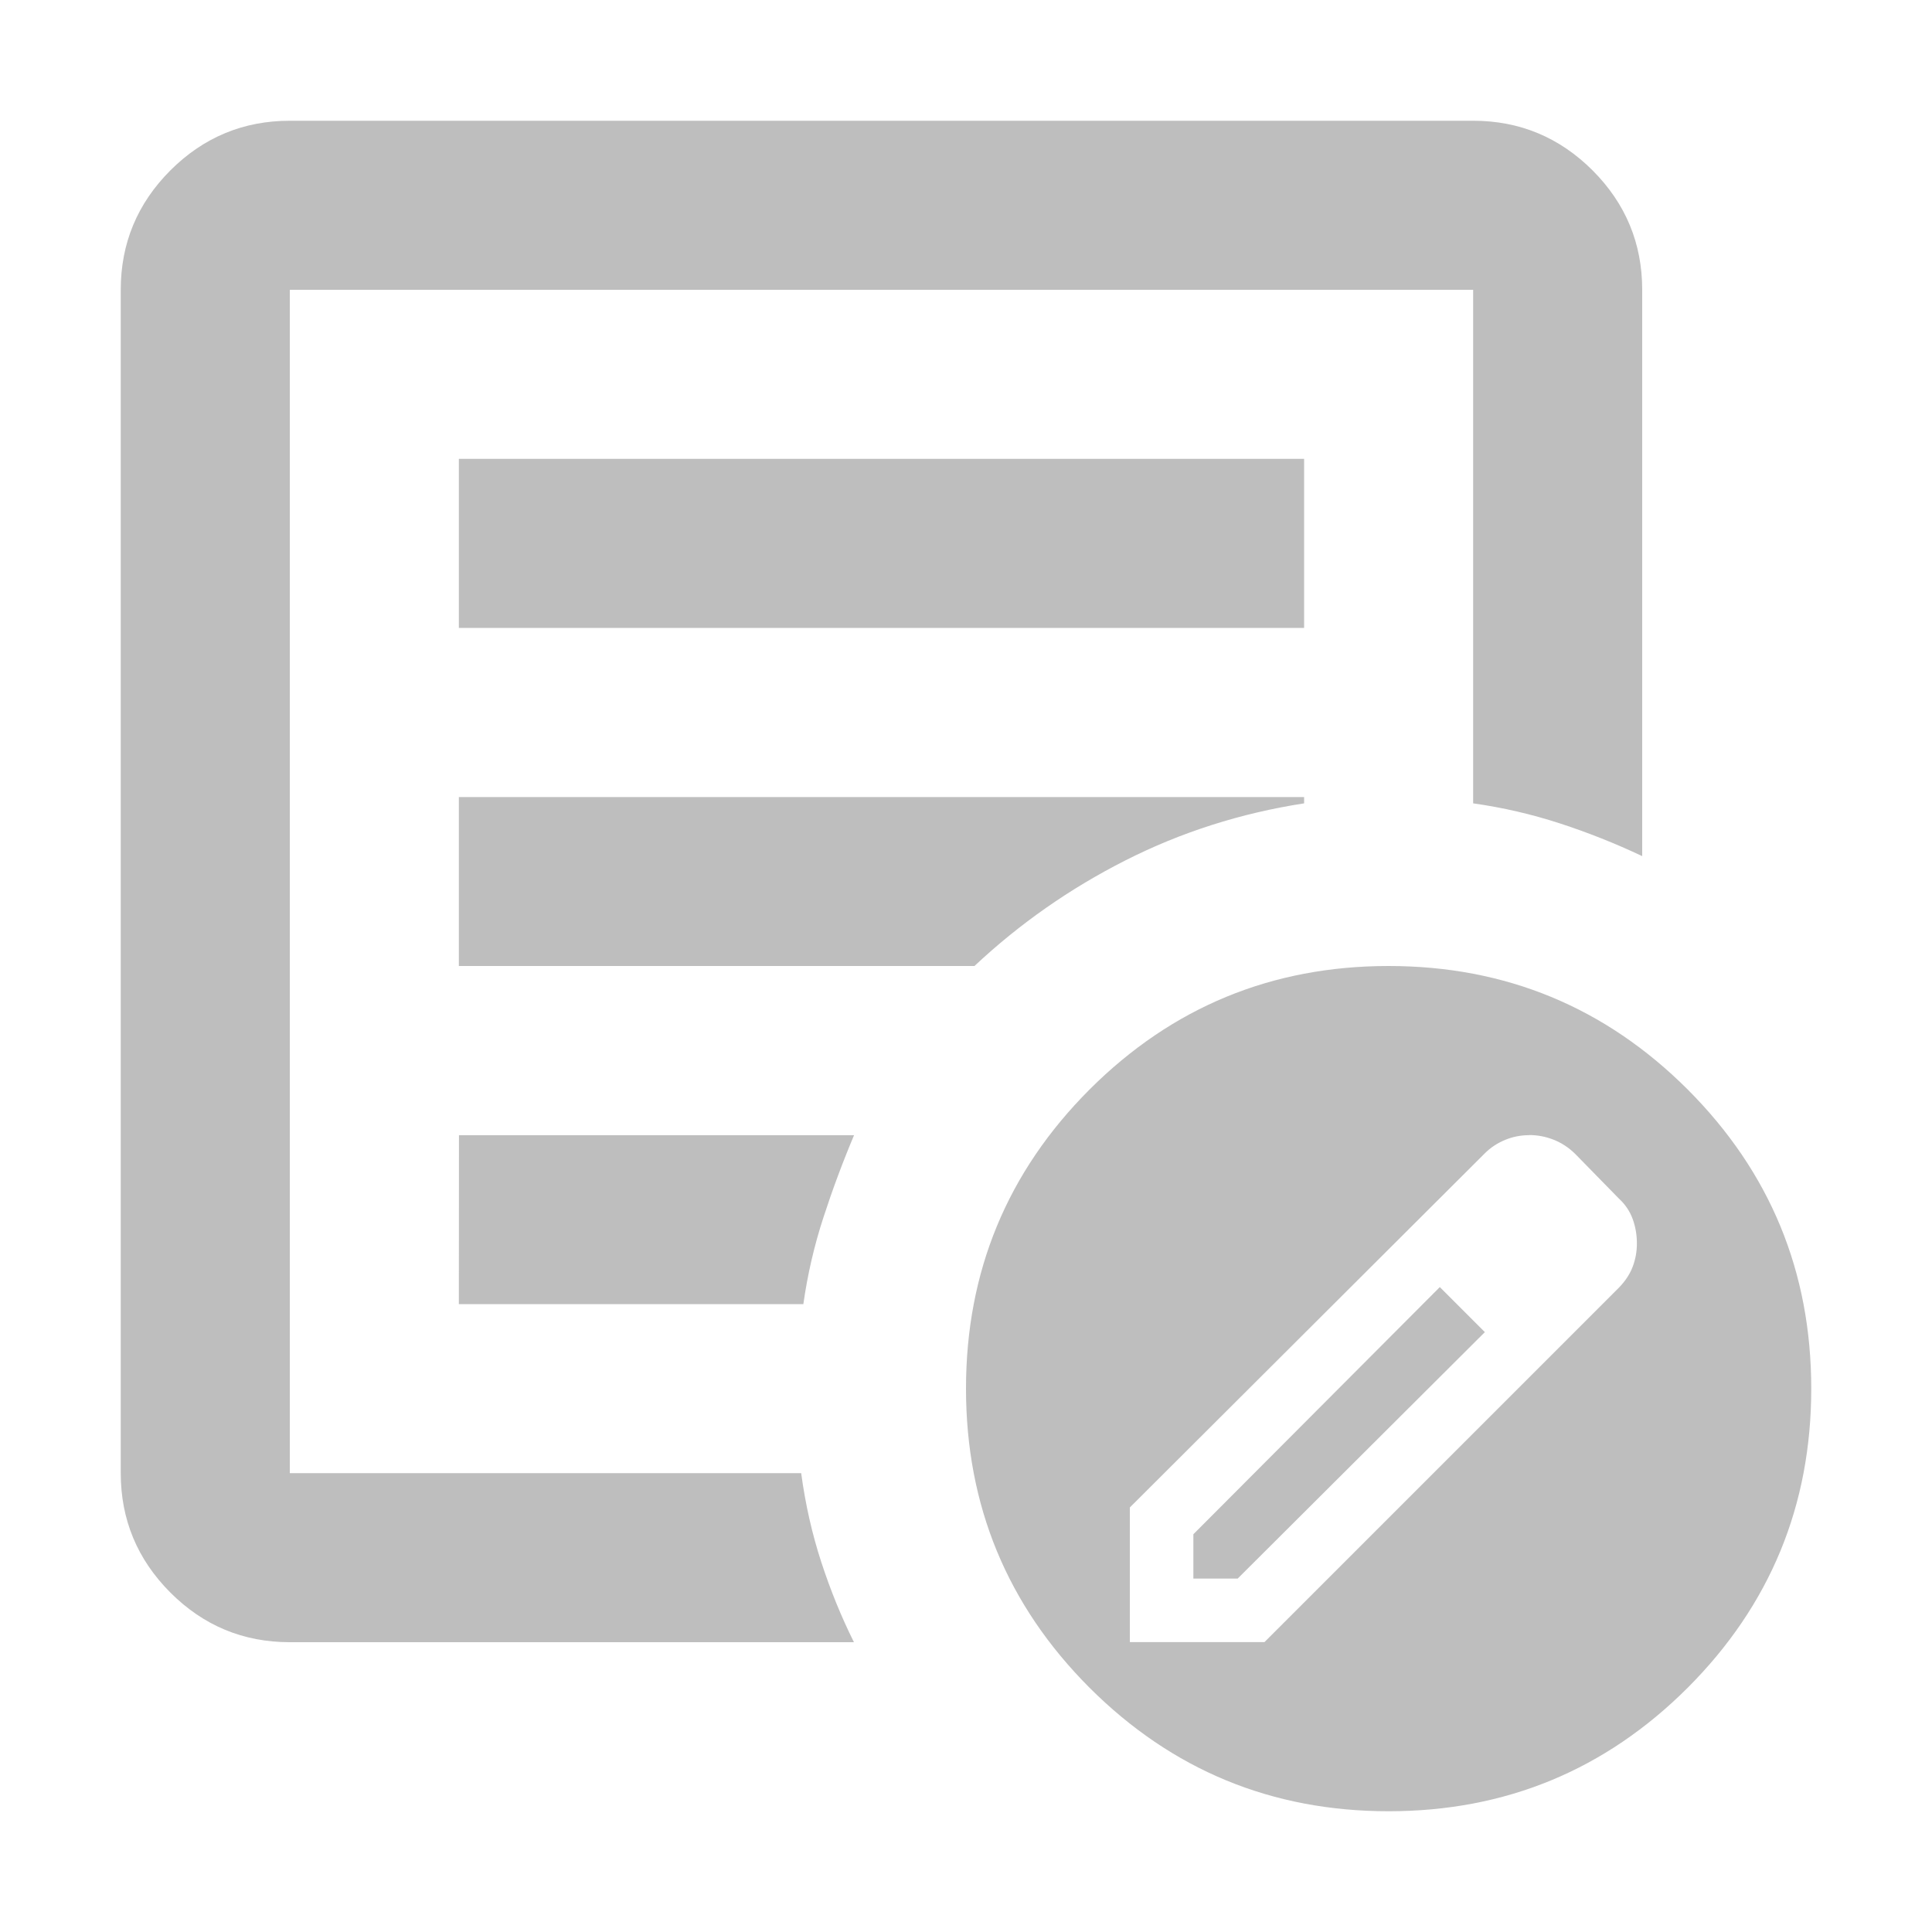 <?xml version="1.0" encoding="UTF-8" standalone="no"?>
<!-- Created with Inkscape (http://www.inkscape.org/) -->

<svg
   id="svg7384"
   height="16"
   width="16"
   version="1.1"
   sodipodi:docname="hicolor_actions_scalable_hb-ope-edit-symbolic.svg"
   inkscape:version="1.2.2 (b0a8486541, 2022-12-01)"
   xmlns:inkscape="http://www.inkscape.org/namespaces/inkscape"
   xmlns:sodipodi="http://sodipodi.sourceforge.net/DTD/sodipodi-0.dtd"
   xmlns="http://www.w3.org/2000/svg"
   xmlns:svg="http://www.w3.org/2000/svg"
   xmlns:rdf="http://www.w3.org/1999/02/22-rdf-syntax-ns#"
   xmlns:cc="http://creativecommons.org/ns#"
   xmlns:dc="http://purl.org/dc/elements/1.1/">
  <title
     id="title1049">Txn Edit</title>
  <defs
     id="defs9" />
  <sodipodi:namedview
     pagecolor="#ffffff"
     bordercolor="#666666"
     borderopacity="1"
     objecttolerance="10"
     gridtolerance="10"
     guidetolerance="10"
     inkscape:pageopacity="0"
     inkscape:pageshadow="2"
     inkscape:window-width="1920"
     inkscape:window-height="1003"
     id="namedview7"
     showgrid="true"
     inkscape:zoom="14.75"
     inkscape:cx="25.864407"
     inkscape:cy="14.101695"
     inkscape:window-x="1440"
     inkscape:window-y="0"
     inkscape:window-maximized="1"
     inkscape:current-layer="svg7384"
     inkscape:snap-global="false"
     inkscape:pagecheckerboard="0"
     inkscape:showpageshadow="0"
     inkscape:deskcolor="#d1d1d1">
    <inkscape:grid
       type="xygrid"
       id="grid825" />
  </sodipodi:namedview>
  <path
     id="path2"
     style="fill:#bebebe;stroke-width:0.018"
     d="m 2.4,13.6 q -0.578,0 -0.989,-0.411 Q 1,12.777 1,12.2 V 2.4 Q 1,1.823 1.411,1.411 1.823,1 2.4,1 h 9.8 Q 12.777,1 13.189,1.411 13.6,1.823 13.6,2.4 v 4.69 Q 13.268,6.933 12.918,6.819 12.568,6.705 12.2,6.653 v -4.253 H 2.4 V 12.2 h 4.235 q 0.052,0.385 0.166,0.735 0.114,0.35 0.271,0.665 z M 2.4,11.5 v 0.7 -9.8 4.253 -0.052 z m 1.4,-0.7 h 2.853 q 0.052,-0.367 0.166,-0.717 0.114,-0.35 0.254,-0.682 h -3.272 z m 0,-2.8 h 4.27 q 0.56,-0.525 1.251,-0.875 Q 10.012,6.775 10.8,6.653 v -0.052 H 3.8 Z m 0,-2.8 H 10.8 V 3.8 H 3.8 Z M 11.5,8 C 10.532,8 9.706,8.341 9.023,9.023 8.341,9.706 8,10.532 8,11.5 8,12.468 8.341,13.294 9.023,13.977 9.706,14.659 10.532,15 11.5,15 12.468,15 13.294,14.659 13.977,13.977 14.659,13.294 15,12.468 15,11.5 15,10.532 14.659,9.706 13.977,9.023 13.294,8.341 12.468,8 11.5,8 Z m 1.164,1.4 c 0.07,0 0.138,0.013 0.203,0.039 0.066,0.026 0.125,0.065 0.178,0.117 l 0.361,0.369 c 0.052,0.048 0.091,0.104 0.115,0.17 0.024,0.066 0.035,0.133 0.035,0.203 0,0.066 -0.011,0.13 -0.035,0.193 -0.024,0.063 -0.063,0.121 -0.115,0.174 l -2.934,2.934 H 9.357 V 12.484 L 12.297,9.551 c 0.048,-0.048 0.105,-0.085 0.168,-0.111 0.063,-0.026 0.129,-0.039 0.199,-0.039 z m 0,0.525 0.367,0.367 z m -0.74,0.734 -2.041,2.047 v 0.367 H 10.25 l 2.047,-2.041 -0.189,-0.189 z" />
</svg>
